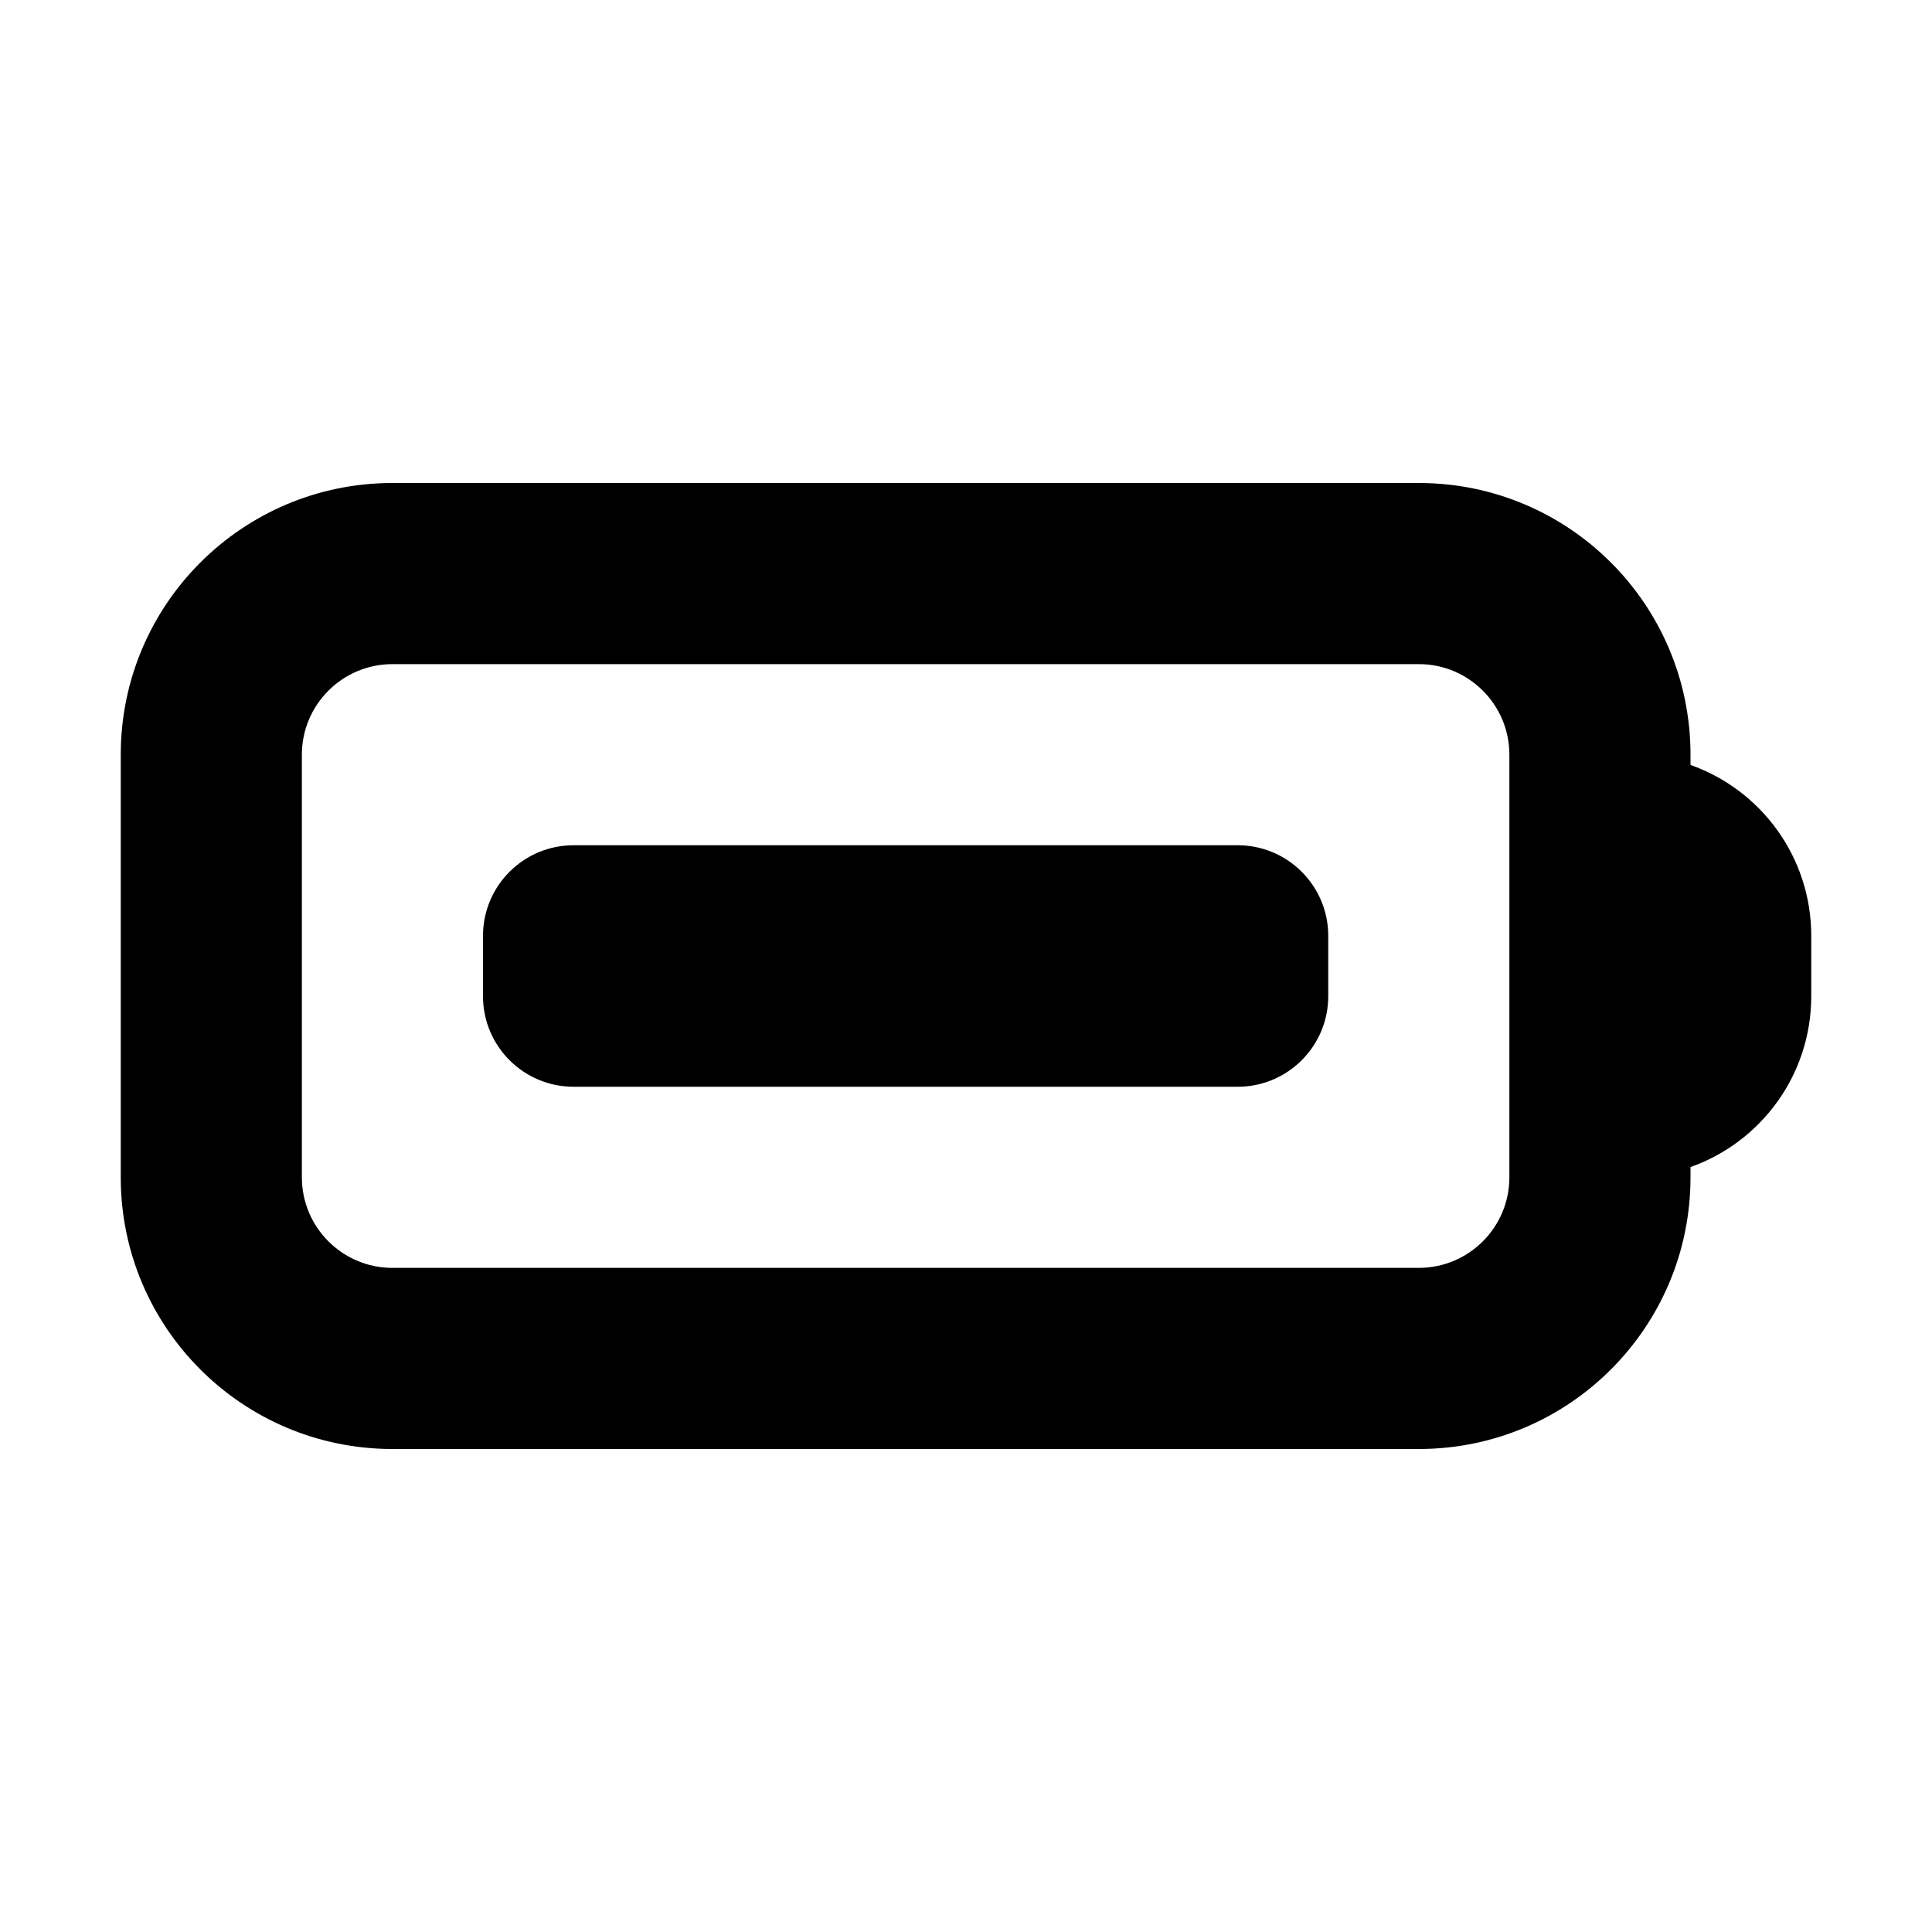 <svg width="16" height="16" viewBox="0 0 16 16" fill="none" xmlns="http://www.w3.org/2000/svg">
<path d="M4 7.75C4 7.336 4.336 7 4.75 7H10.25C10.664 7 11 7.336 11 7.75V8.25C11 8.664 10.664 9 10.25 9H4.75C4.336 9 4 8.664 4 8.25V7.75Z" fill="currentColor"/>
<path fillRule="evenodd" clipRule="evenodd" d="M3.25 4C2.007 4 1 5.007 1 6.25V9.75C1 10.993 2.007 12 3.25 12H11.75C12.993 12 14 10.993 14 9.75V9.665C14.583 9.459 15 8.903 15 8.25V7.75C15 7.097 14.583 6.541 14 6.335V6.25C14 5.007 12.993 4 11.75 4H3.25ZM2.5 6.25C2.5 5.836 2.836 5.5 3.25 5.5H11.75C12.164 5.5 12.5 5.836 12.5 6.25V9.75C12.5 10.164 12.164 10.5 11.75 10.5H3.25C2.836 10.5 2.5 10.164 2.5 9.75V6.25Z" fill="currentColor"/>
</svg>
